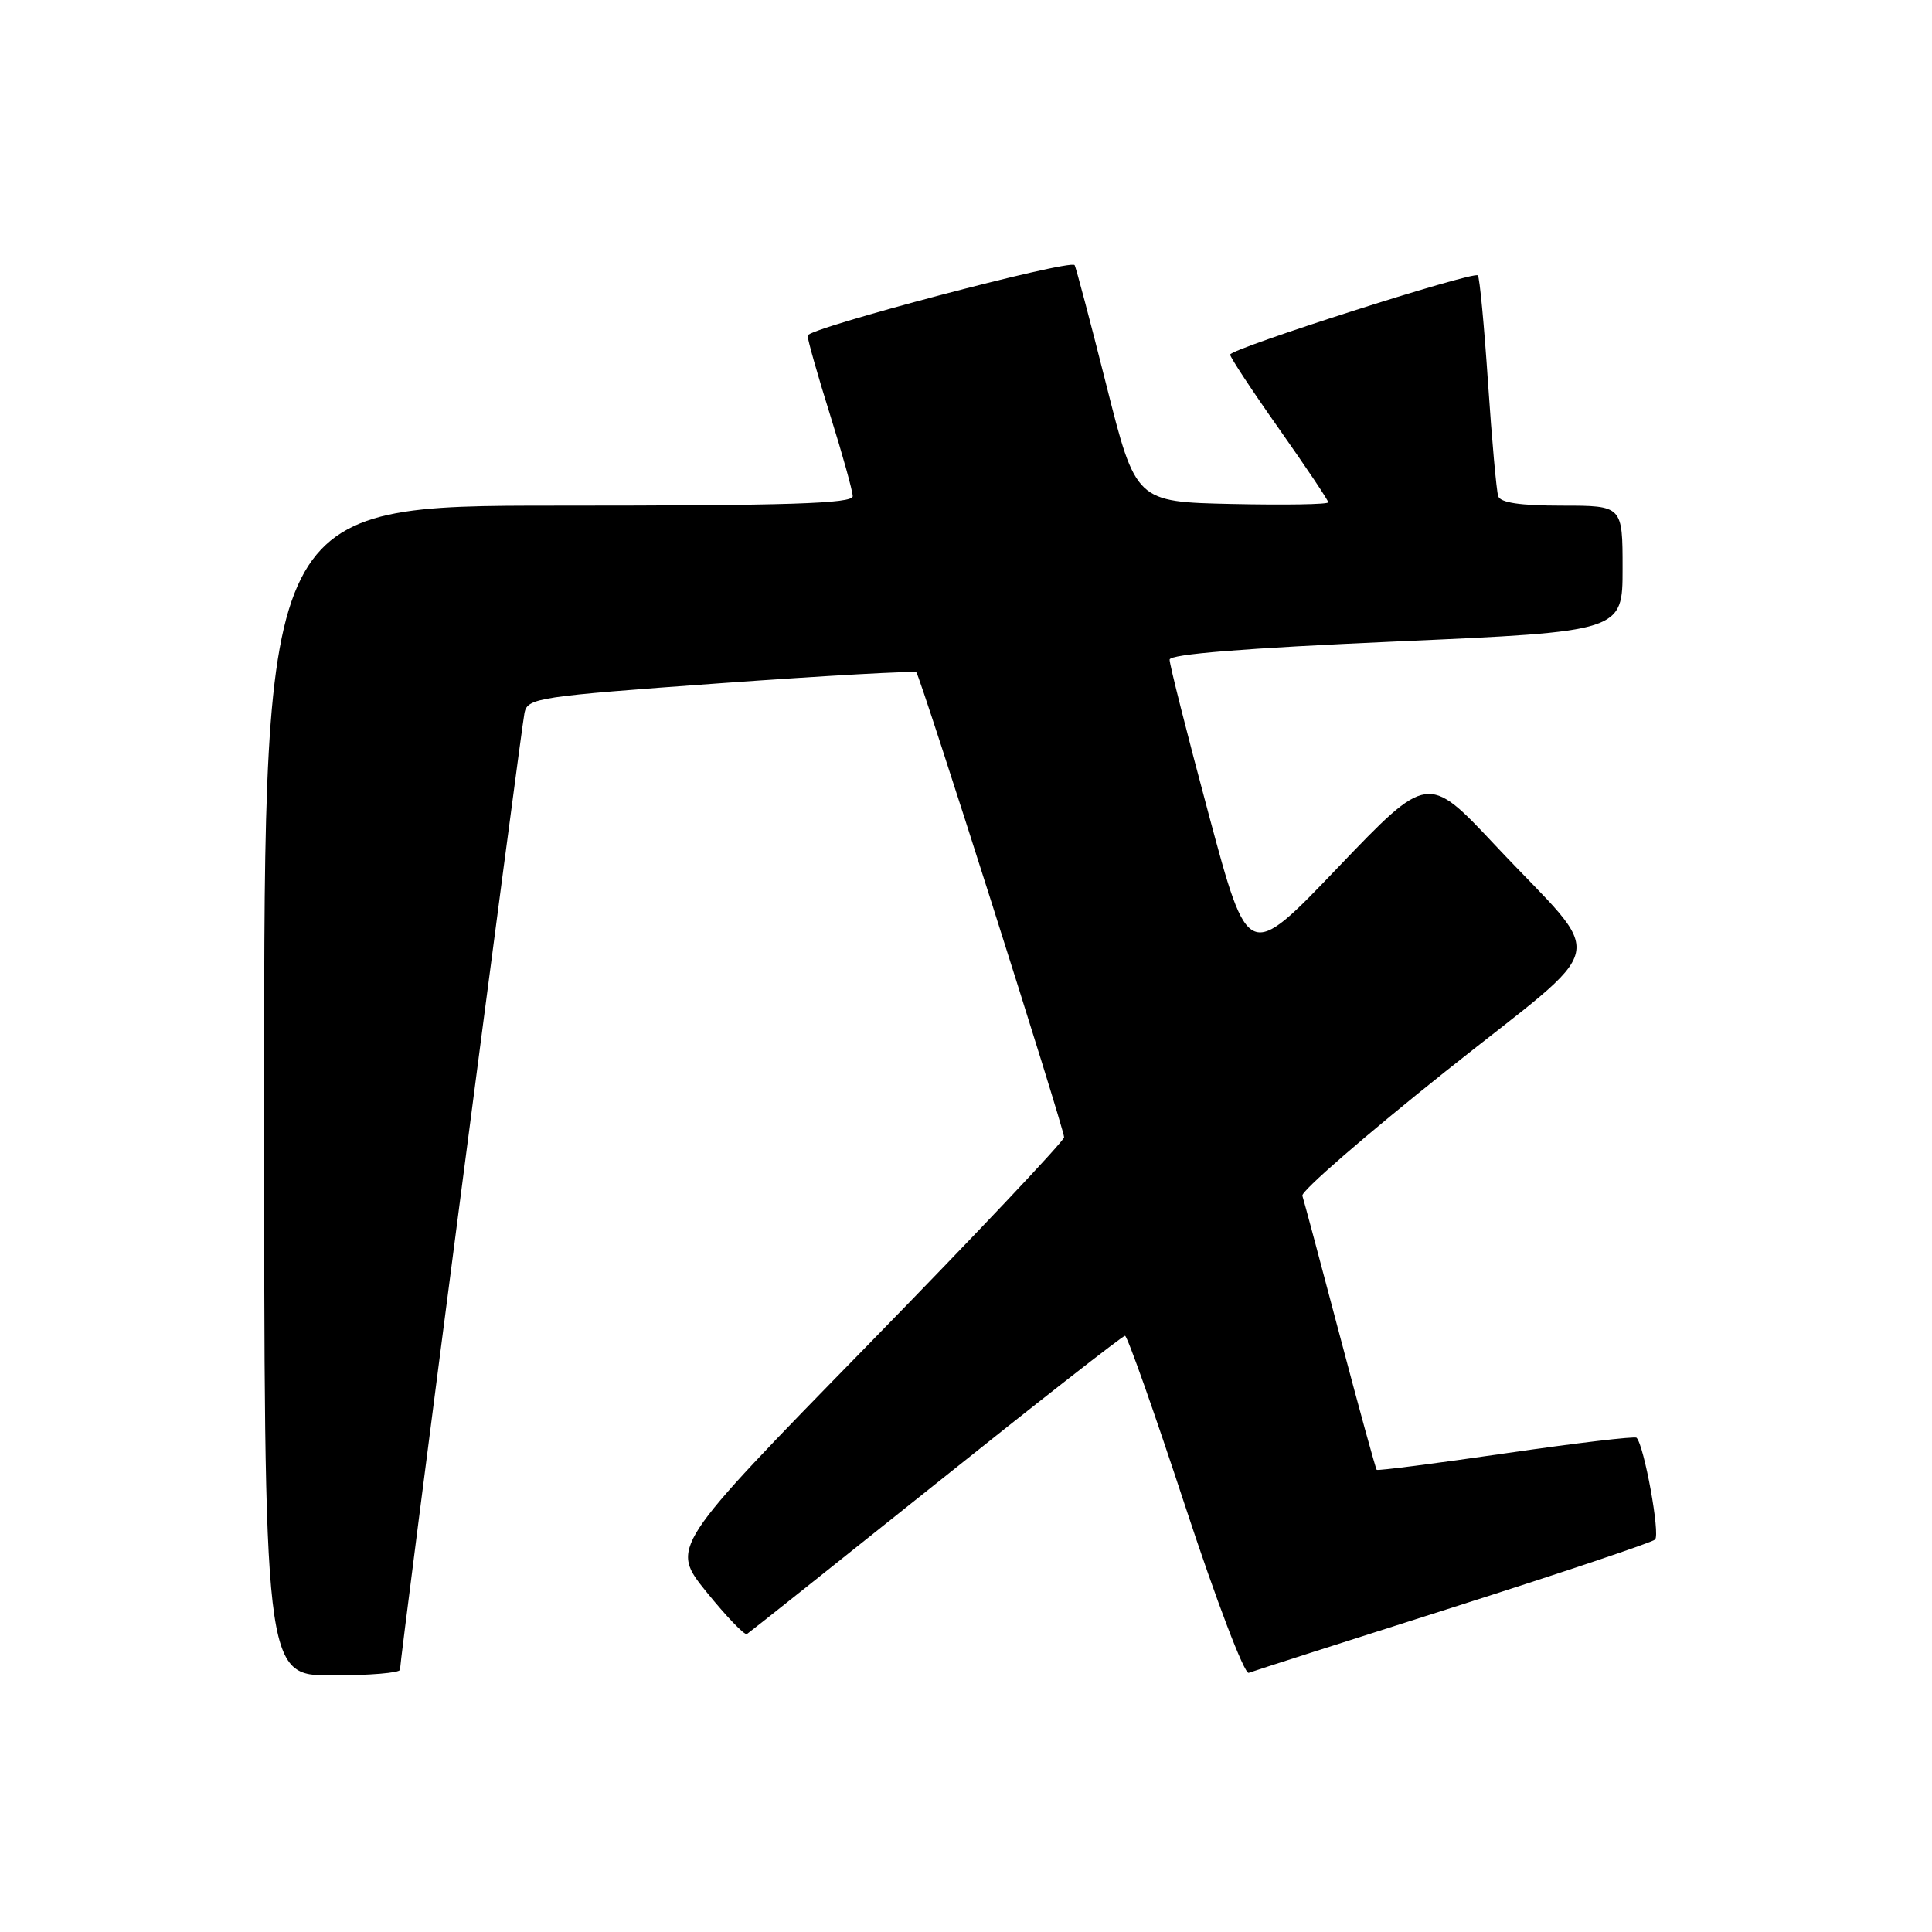 <?xml version="1.0" encoding="UTF-8" standalone="no"?>
<!DOCTYPE svg PUBLIC "-//W3C//DTD SVG 1.1//EN" "http://www.w3.org/Graphics/SVG/1.1/DTD/svg11.dtd" >
<svg xmlns="http://www.w3.org/2000/svg" xmlns:xlink="http://www.w3.org/1999/xlink" version="1.1" viewBox="0 0 256 256">
 <g >
 <path fill="currentColor"
d=" M 53.00 221.25 C 52.99 219.93 69.05 96.58 69.50 94.44 C 69.92 92.48 71.24 92.28 95.48 90.53 C 109.53 89.52 121.20 88.87 121.42 89.09 C 121.96 89.65 141.00 149.54 141.00 150.69 C 141.00 151.19 129.26 163.62 114.91 178.31 C 88.82 205.01 88.82 205.01 93.61 210.94 C 96.25 214.20 98.66 216.71 98.97 216.52 C 99.28 216.33 110.55 207.36 124.02 196.59 C 137.48 185.82 148.75 177.00 149.07 177.00 C 149.38 177.00 152.96 187.14 157.03 199.52 C 161.15 212.06 164.89 221.87 165.46 221.66 C 166.03 221.44 178.20 217.54 192.50 212.99 C 206.80 208.44 218.86 204.40 219.30 204.00 C 220.02 203.37 217.86 191.53 216.85 190.51 C 216.62 190.29 208.85 191.21 199.56 192.56 C 190.28 193.91 182.57 194.90 182.42 194.76 C 182.28 194.61 180.08 186.62 177.54 177.00 C 175.00 167.37 172.76 159.02 172.57 158.44 C 172.37 157.86 180.90 150.45 191.52 141.98 C 213.89 124.14 213.06 127.93 198.12 112.00 C 189.20 102.50 189.20 102.50 177.29 114.94 C 165.39 127.39 165.39 127.39 160.17 107.94 C 157.30 97.25 154.96 88.01 154.98 87.41 C 154.99 86.68 164.85 85.89 185.00 85.00 C 215.00 83.68 215.00 83.68 215.00 75.34 C 215.00 67.00 215.00 67.00 206.97 67.00 C 201.43 67.00 198.81 66.61 198.52 65.75 C 198.29 65.06 197.68 58.29 197.17 50.71 C 196.66 43.12 196.06 36.72 195.82 36.49 C 195.23 35.90 163.00 46.21 163.00 46.99 C 163.00 47.34 165.92 51.78 169.50 56.85 C 173.07 61.92 176.00 66.29 176.00 66.56 C 176.00 66.84 170.26 66.93 163.25 66.78 C 150.50 66.50 150.50 66.50 146.59 51.00 C 144.44 42.47 142.55 35.33 142.39 35.13 C 141.75 34.33 107.00 43.51 107.01 44.47 C 107.02 45.04 108.36 49.77 110.00 55.00 C 111.64 60.23 112.98 65.06 112.99 65.75 C 113.00 66.73 104.54 67.00 74.00 67.00 C 35.00 67.00 35.00 67.00 35.00 144.50 C 35.00 222.00 35.00 222.00 44.00 222.00 C 48.95 222.00 53.00 221.66 53.00 221.25 Z "/>
</g>
</svg>